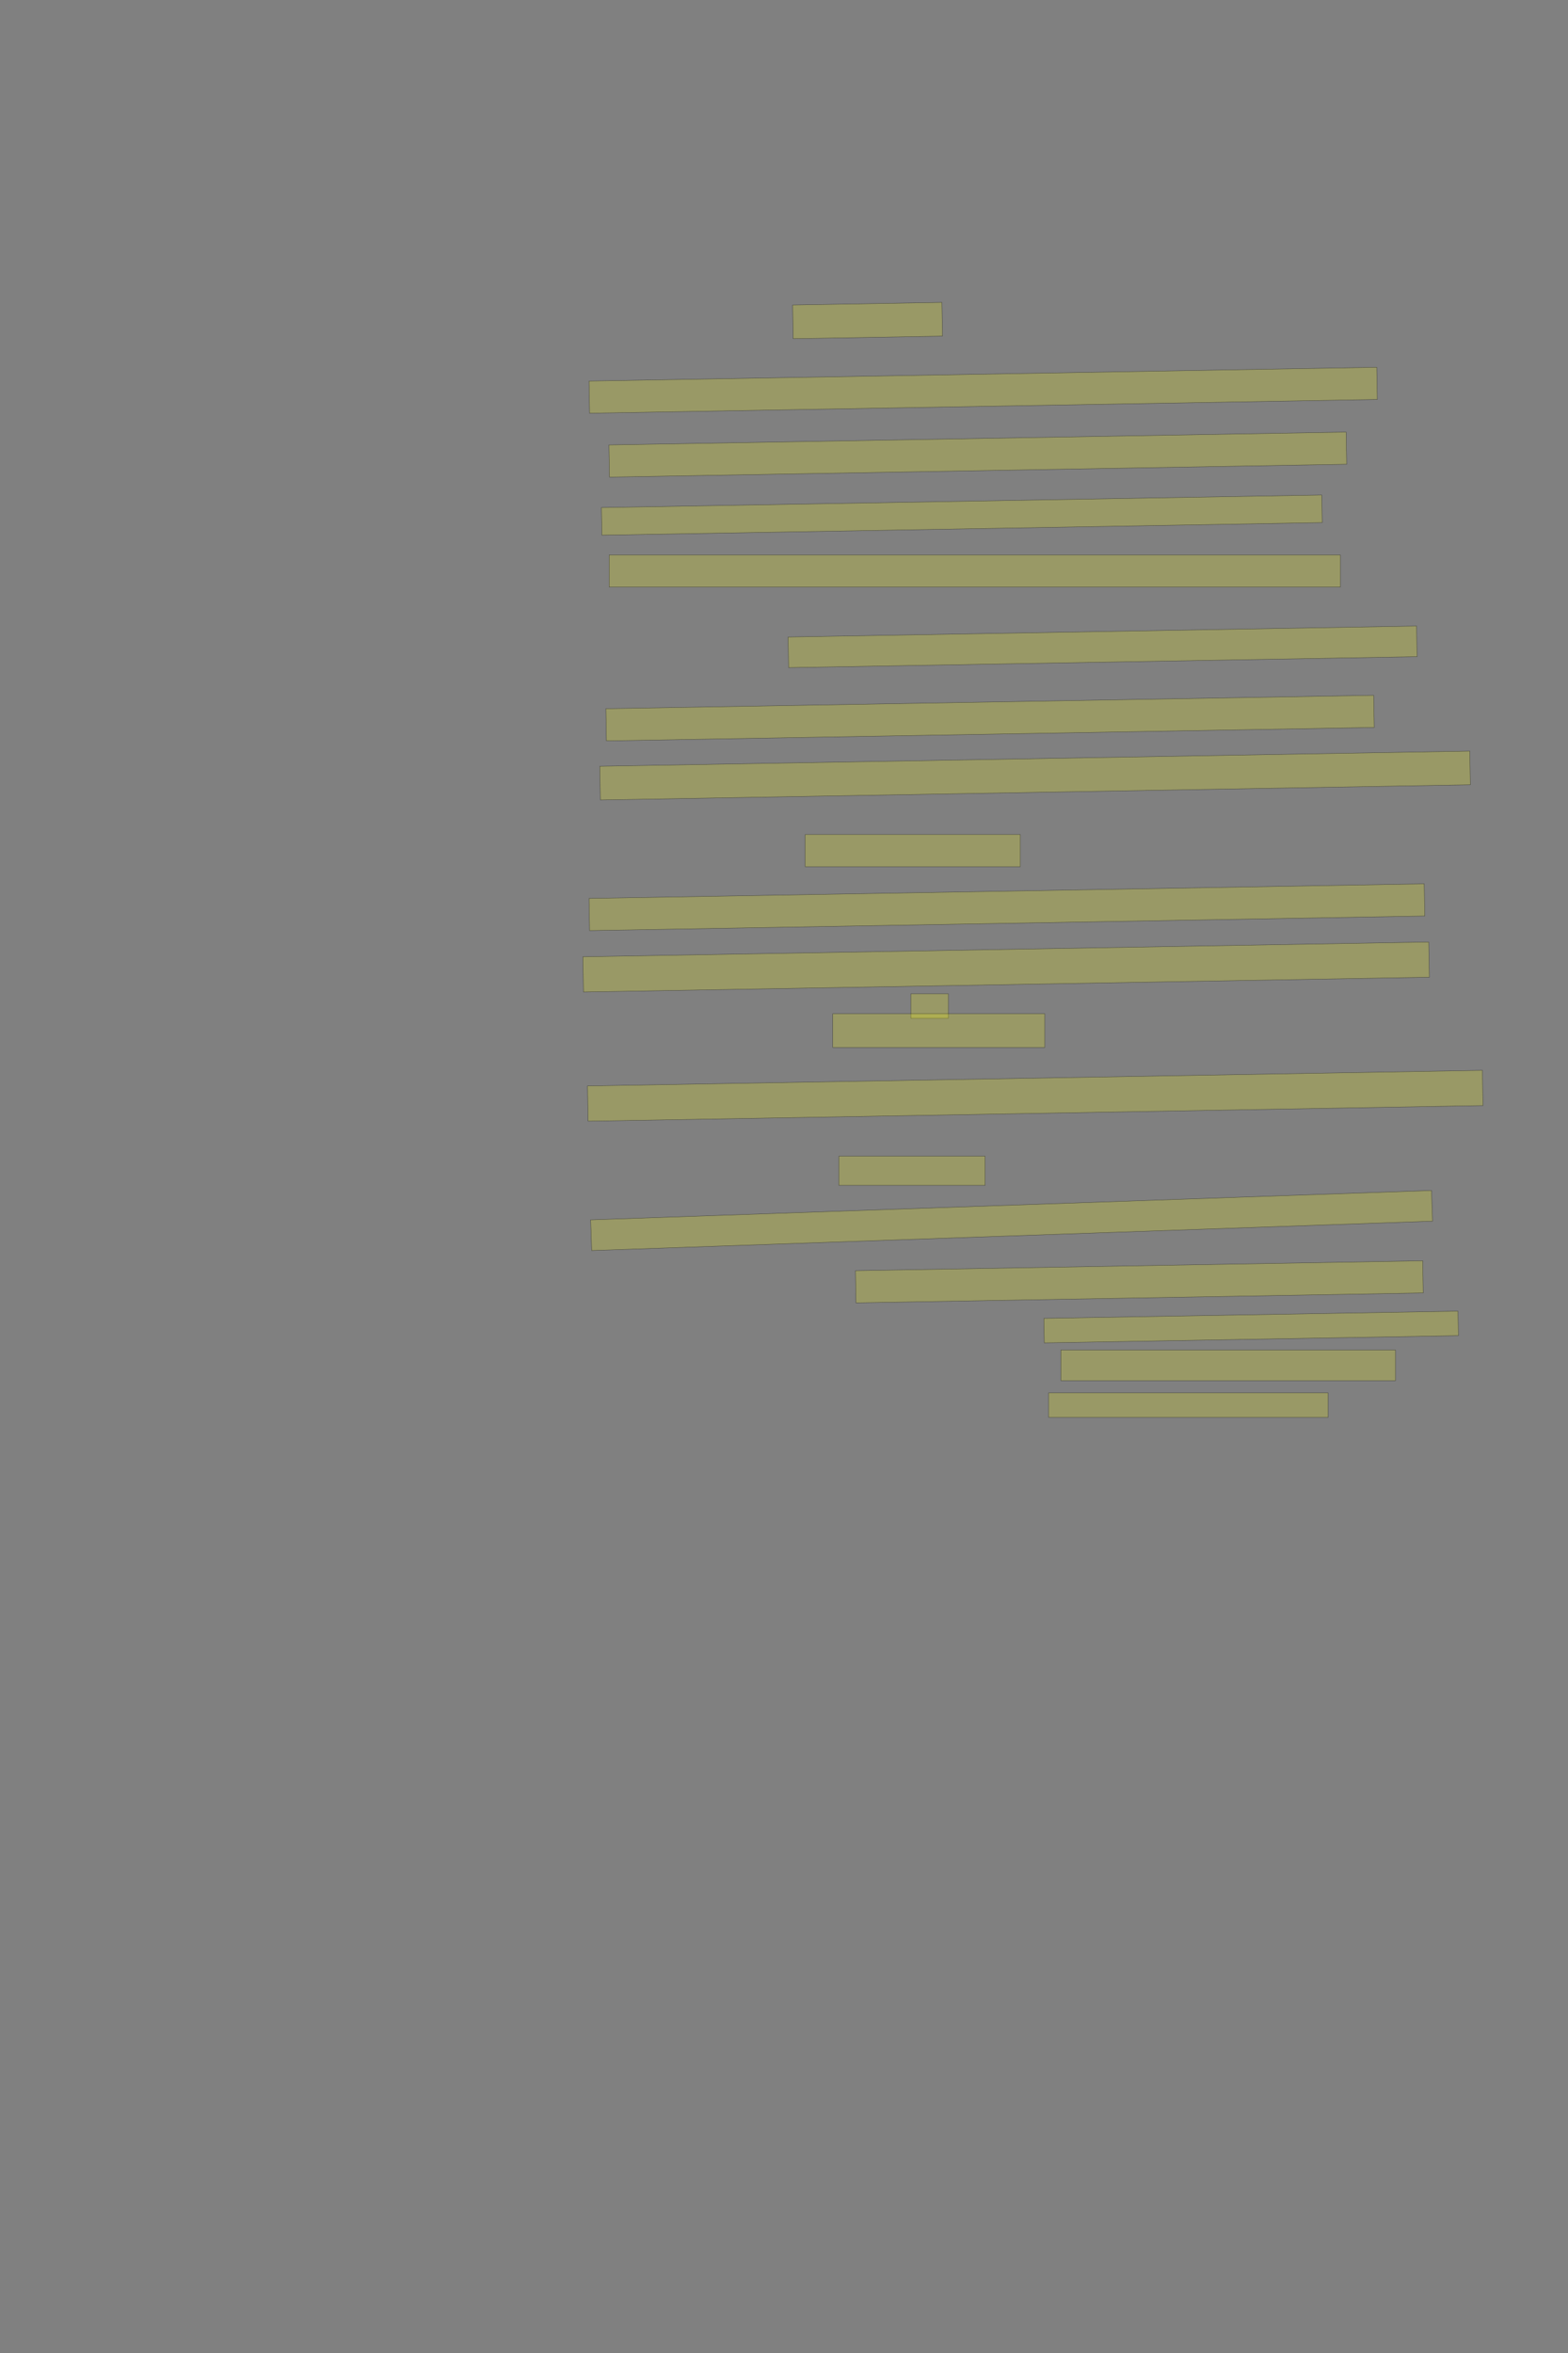 <?xml version="1.0" encoding="UTF-8" standalone="no"?><svg xmlns="http://www.w3.org/2000/svg" xmlns:xlink="http://www.w3.org/1999/xlink" height="6144" width="4096">
 <rect width="100%" height="100%" fill="#808080" stroke="none"/>
 <g>
  <title>Layer 1</title>
  <rect class=" imageannotationLine imageannotationLinked" fill="#FFFF00" fill-opacity="0.2" height="88.001" id="svg_2" stroke="#000000" stroke-opacity="0.5" transform="rotate(-1, 2266.3, 837.001)" width="390" x="2071.297" xlink:href="#la" y="793"/>
  <rect class=" imageannotationLine imageannotationLinked" fill="#FFFF00" fill-opacity="0.2" height="84.001" id="svg_4" stroke="#000000" stroke-opacity="0.5" transform="rotate(-1, 2568.26, 1019)" width="2058" x="1539.262" xlink:href="#lb" y="977.001"/>
  <rect class=" imageannotationLine imageannotationLinked" fill="#FFFF00" fill-opacity="0.2" height="84.001" id="svg_6" stroke="#000000" stroke-opacity="0.5" transform="rotate(-1, 2554.26, 1187)" width="1926" x="1591.262" xlink:href="#lc" y="1145.001"/>
  <rect class=" imageannotationLine imageannotationLinked" fill="#FFFF00" fill-opacity="0.2" height="72.073" id="svg_8" stroke="#000000" stroke-opacity="0.5" transform="rotate(-1, 2512.51, 1344.96)" width="1882" x="1571.506" xlink:href="#ld" y="1308.926"/>
  <rect class=" imageannotationLine imageannotationLinked" fill="#FFFF00" fill-opacity="0.2" height="84" id="svg_10" stroke="#000000" stroke-opacity="0.5" width="1910" x="1591.332" xlink:href="#le" y="1449"/>
  <rect class=" imageannotationLine imageannotationLinked" fill="#FFFF00" fill-opacity="0.2" height="80.002" id="svg_12" stroke="#000000" stroke-opacity="0.5" transform="rotate(-1, 2880.23, 1689)" width="1642" x="2059.227" xlink:href="#lf" y="1649.001"/>
  <rect class=" imageannotationLine imageannotationLinked" fill="#FFFF00" fill-opacity="0.2" height="84.001" id="svg_14" stroke="#000000" stroke-opacity="0.5" transform="rotate(-1, 2586.26, 1875)" width="2006" x="1583.262" xlink:href="#lg" y="1833.001"/>
  <rect class=" imageannotationLine imageannotationLinked" fill="#FFFF00" fill-opacity="0.2" height="88.001" id="svg_16" stroke="#000000" stroke-opacity="0.5" transform="rotate(-1, 2703.84, 2024.97)" width="2272.952" x="1567.367" xlink:href="#lh" y="1980.973"/>
  <rect class=" imageannotationLine imageannotationLinked" fill="#FFFF00" fill-opacity="0.2" height="84" id="svg_18" stroke="#000000" stroke-opacity="0.5" width="562" x="2103.332" xlink:href="#li" y="2179"/>
  <rect class=" imageannotationLine imageannotationLinked" fill="#FFFF00" fill-opacity="0.2" height="84.001" id="svg_20" stroke="#000000" stroke-opacity="0.5" transform="rotate(-1, 2630.26, 2368.86)" width="2182" x="1539.26" xlink:href="#lj" y="2326.861"/>
  <rect class=" imageannotationLine imageannotationLinked" fill="#FFFF00" fill-opacity="0.2" height="91.932" id="svg_22" stroke="#000000" stroke-opacity="0.5" transform="rotate(-1, 2628.23, 2524.97)" width="2210" x="1523.227" xlink:href="#lk" y="2479.001"/>
  <rect class=" imageannotationLine imageannotationLinked" fill="#FFFF00" fill-opacity="0.2" height="64" id="svg_26" stroke="#000000" stroke-opacity="0.5" width="98" x="2379.332" xlink:href="#ll" y="2595"/>
  <rect class=" imageannotationLine imageannotationLinked" fill="#FFFF00" fill-opacity="0.2" height="88" id="svg_28" stroke="#000000" stroke-opacity="0.5" width="554" x="2175.332" xlink:href="#lm" y="2647"/>
  <rect class=" imageannotationLine imageannotationLinked" fill="#FFFF00" fill-opacity="0.2" height="92" id="svg_30" stroke="#000000" stroke-opacity="0.5" transform="rotate(-1, 2704.33, 2861.17)" width="2338.003" x="1535.334" xlink:href="#ln" y="2815.175"/>
  <rect class=" imageannotationLine imageannotationLinked" fill="#FFFF00" fill-opacity="0.2" height="76" id="svg_32" stroke="#000000" stroke-opacity="0.5" width="382" x="2191.332" xlink:href="#lo" y="3019"/>
  <rect class=" imageannotationLine imageannotationLinked" fill="#FFFF00" fill-opacity="0.2" height="80.147" id="svg_34" stroke="#000000" stroke-opacity="0.5" transform="rotate(-2, 2642.54, 3186.92)" width="2198" x="1543.539" xlink:href="#lp" y="3146.849"/>
  <rect class=" imageannotationLine imageannotationLinked" fill="#FFFF00" fill-opacity="0.2" height="84.001" id="svg_36" stroke="#000000" stroke-opacity="0.5" transform="rotate(-1, 2976.26, 3347)" width="1482" x="2235.262" xlink:href="#lq" y="3305.001"/>
  <rect class=" imageannotationLine imageannotationLinked" fill="#FFFF00" fill-opacity="0.2" height="64.001" id="svg_38" stroke="#000000" stroke-opacity="0.5" transform="rotate(-1, 3268.3, 3465)" width="1082" x="2727.297" xlink:href="#lr" y="3433"/>
  <rect class=" imageannotationLine imageannotationLinked" fill="#FFFF00" fill-opacity="0.2" height="80" id="svg_40" stroke="#000000" stroke-opacity="0.5" width="874" x="2771.332" xlink:href="#ls" y="3525"/>
  <rect class=" imageannotationLine imageannotationLinked" fill="#FFFF00" fill-opacity="0.2" height="64" id="svg_42" stroke="#000000" stroke-opacity="0.5" width="730" x="2739.332" xlink:href="#lt" y="3637"/>
 </g>
</svg>